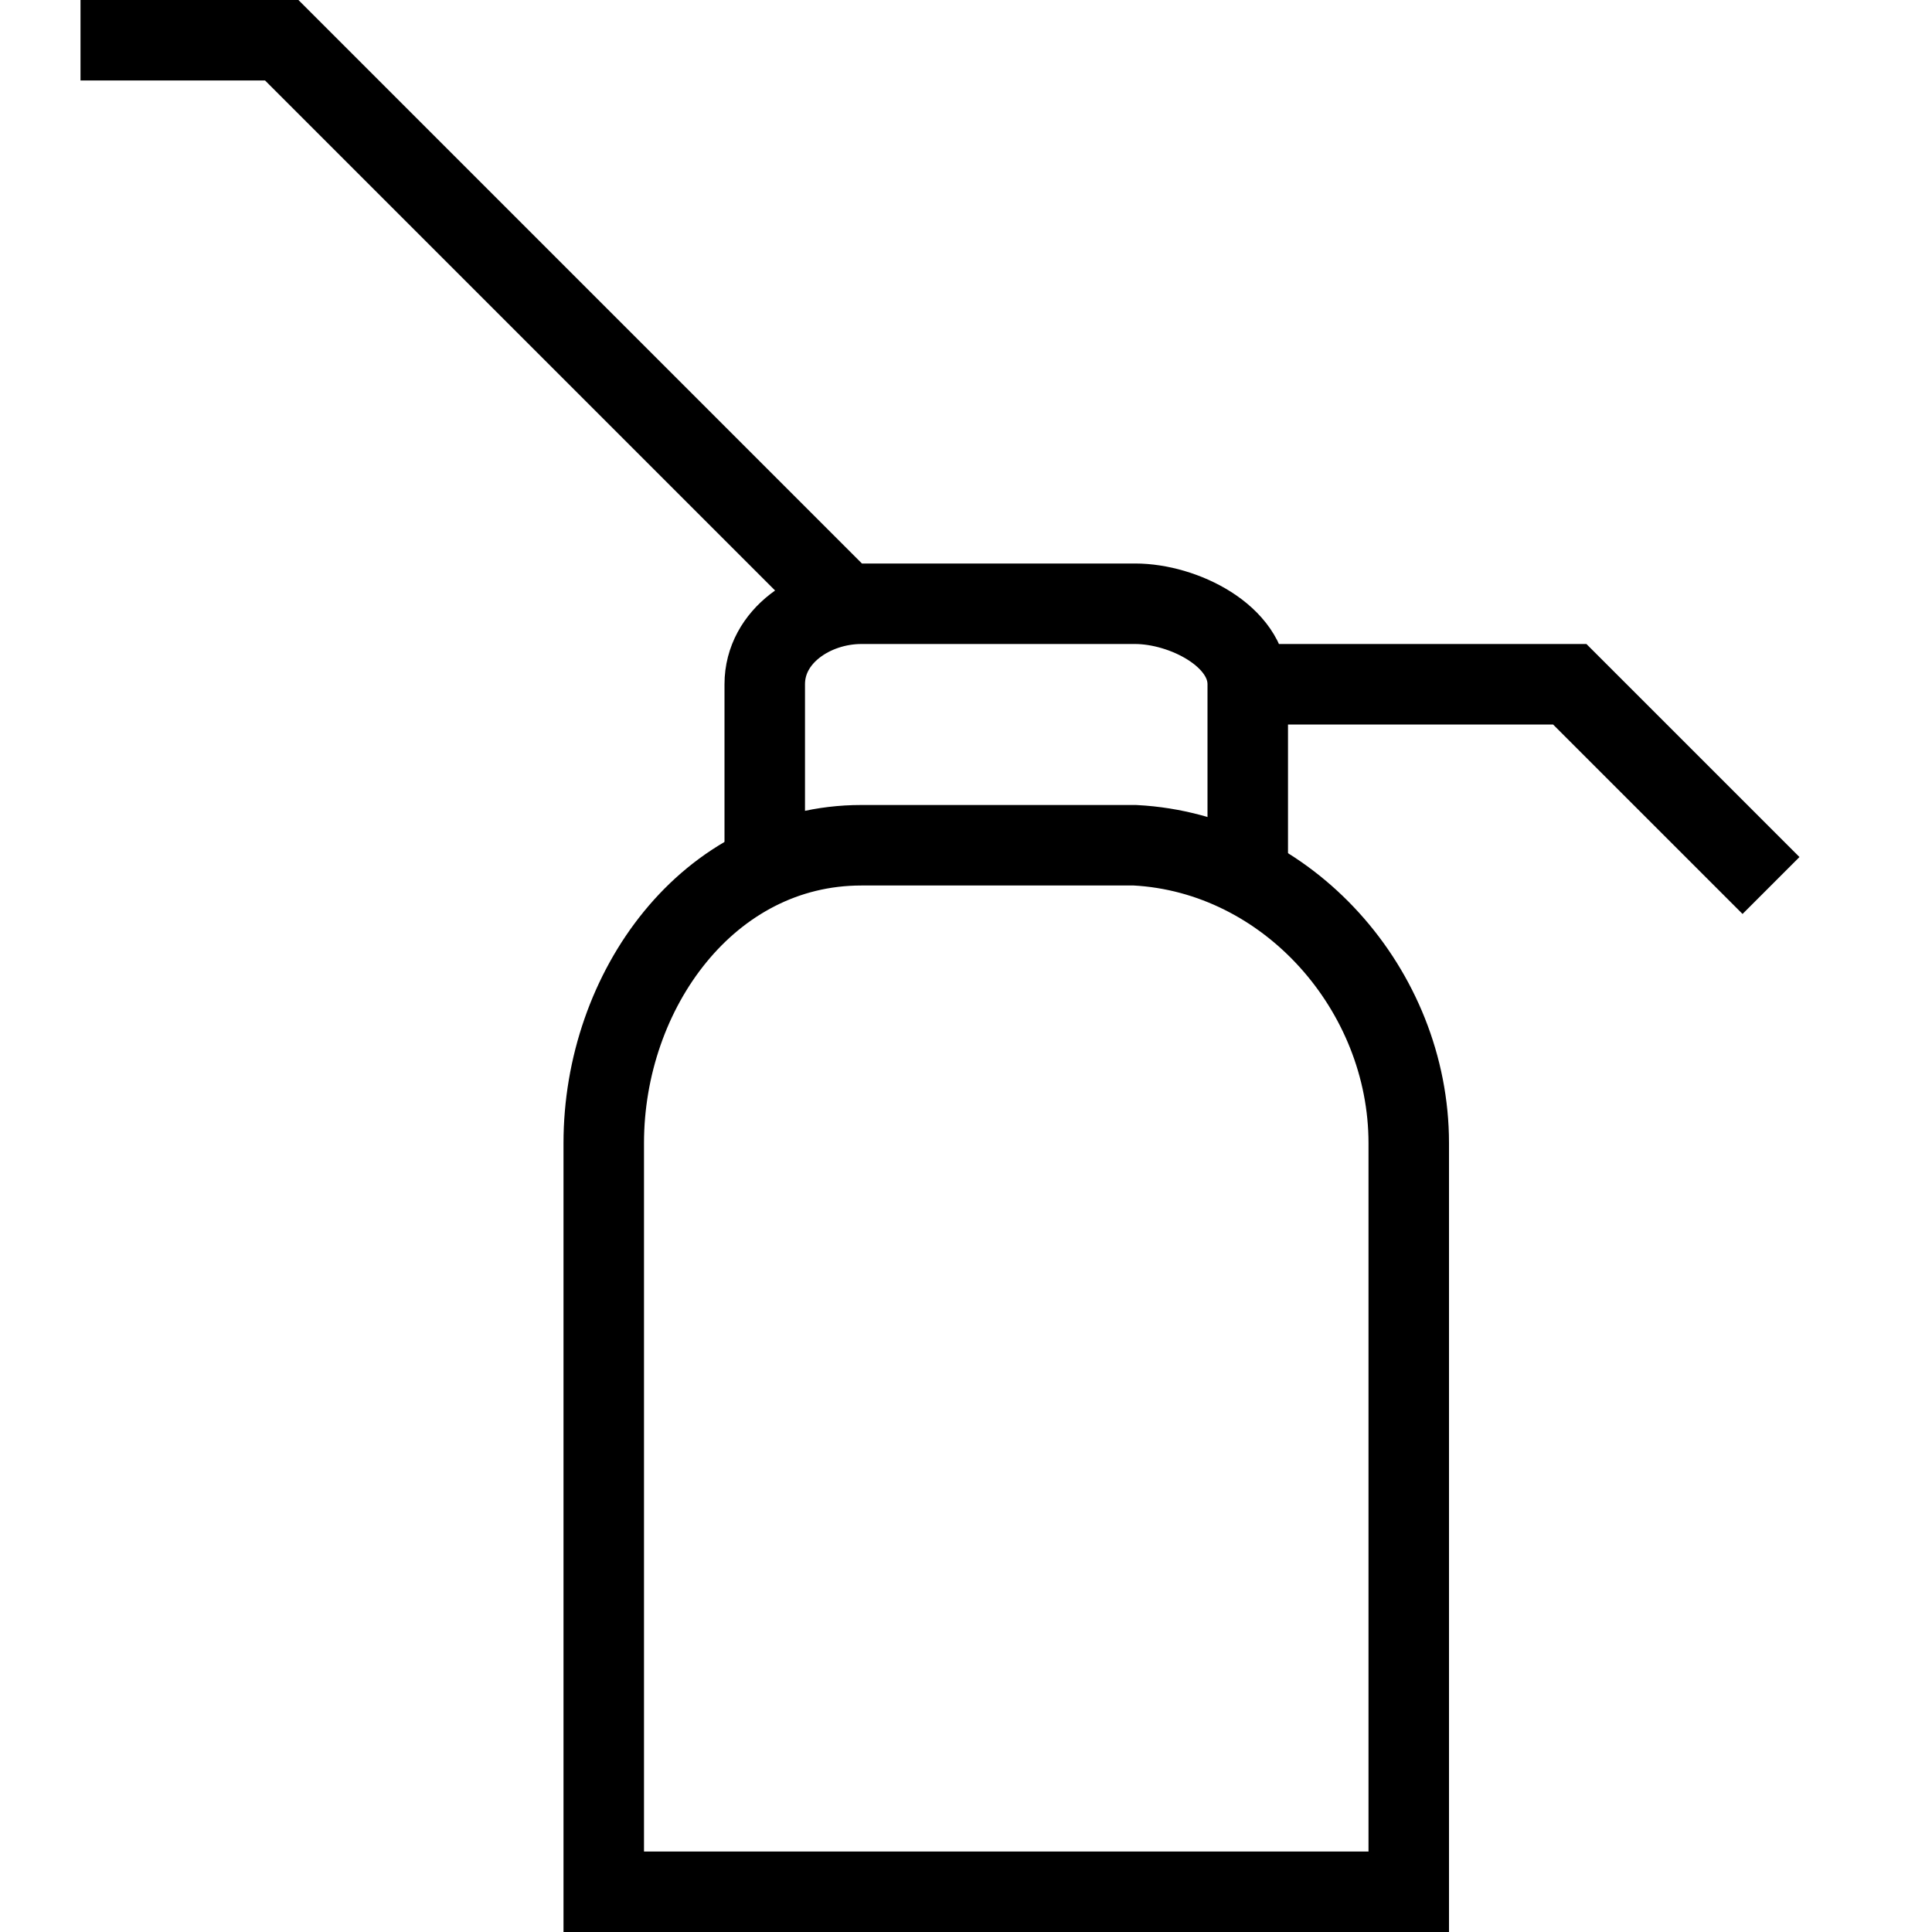 <?xml version="1.0" encoding="UTF-8"?>
<svg width="24px" height="24px" viewBox="0 0 24 24" version="1.1" xmlns="http://www.w3.org/2000/svg" xmlns:xlink="http://www.w3.org/1999/xlink">
    <!-- Generator: sketchtool 48.1 (47250) - http://www.bohemiancoding.com/sketch -->
    <title>oil-change-small</title>
    <desc>Created with sketchtool.</desc>
    <defs/>
    <g id="icons-published" stroke="none" stroke-width="1" fill="none" fill-rule="evenodd">
        <g id="briefing" transform="translate(-3812, -1050)"/>
        <g id="oil-change-small" stroke="currentColor">
            <path d="M7.5,23.5 L7.5,14.2 C7.5,12.3 8.8,10.5 10.7,10.5 L14.1,10.5 C16,10.6 17.5,12.3 17.5,14.2 L17.5,23.5 L7.5,23.5 Z" id="Shape"/>
            <path d="M9.5,10.8 L9.5,8.5 C9.5,7.9 10.1,7.5 10.7,7.5 L14.1,7.5 C14.7,7.5 15.5,7.9 15.5,8.5 L15.5,10.9 M10.5,7.5 L3.5,0.5 L1,0.5 M15.5,8.5 L19.5,8.5 L22,11" id="Shape"/>
        </g>
    </g>
</svg>